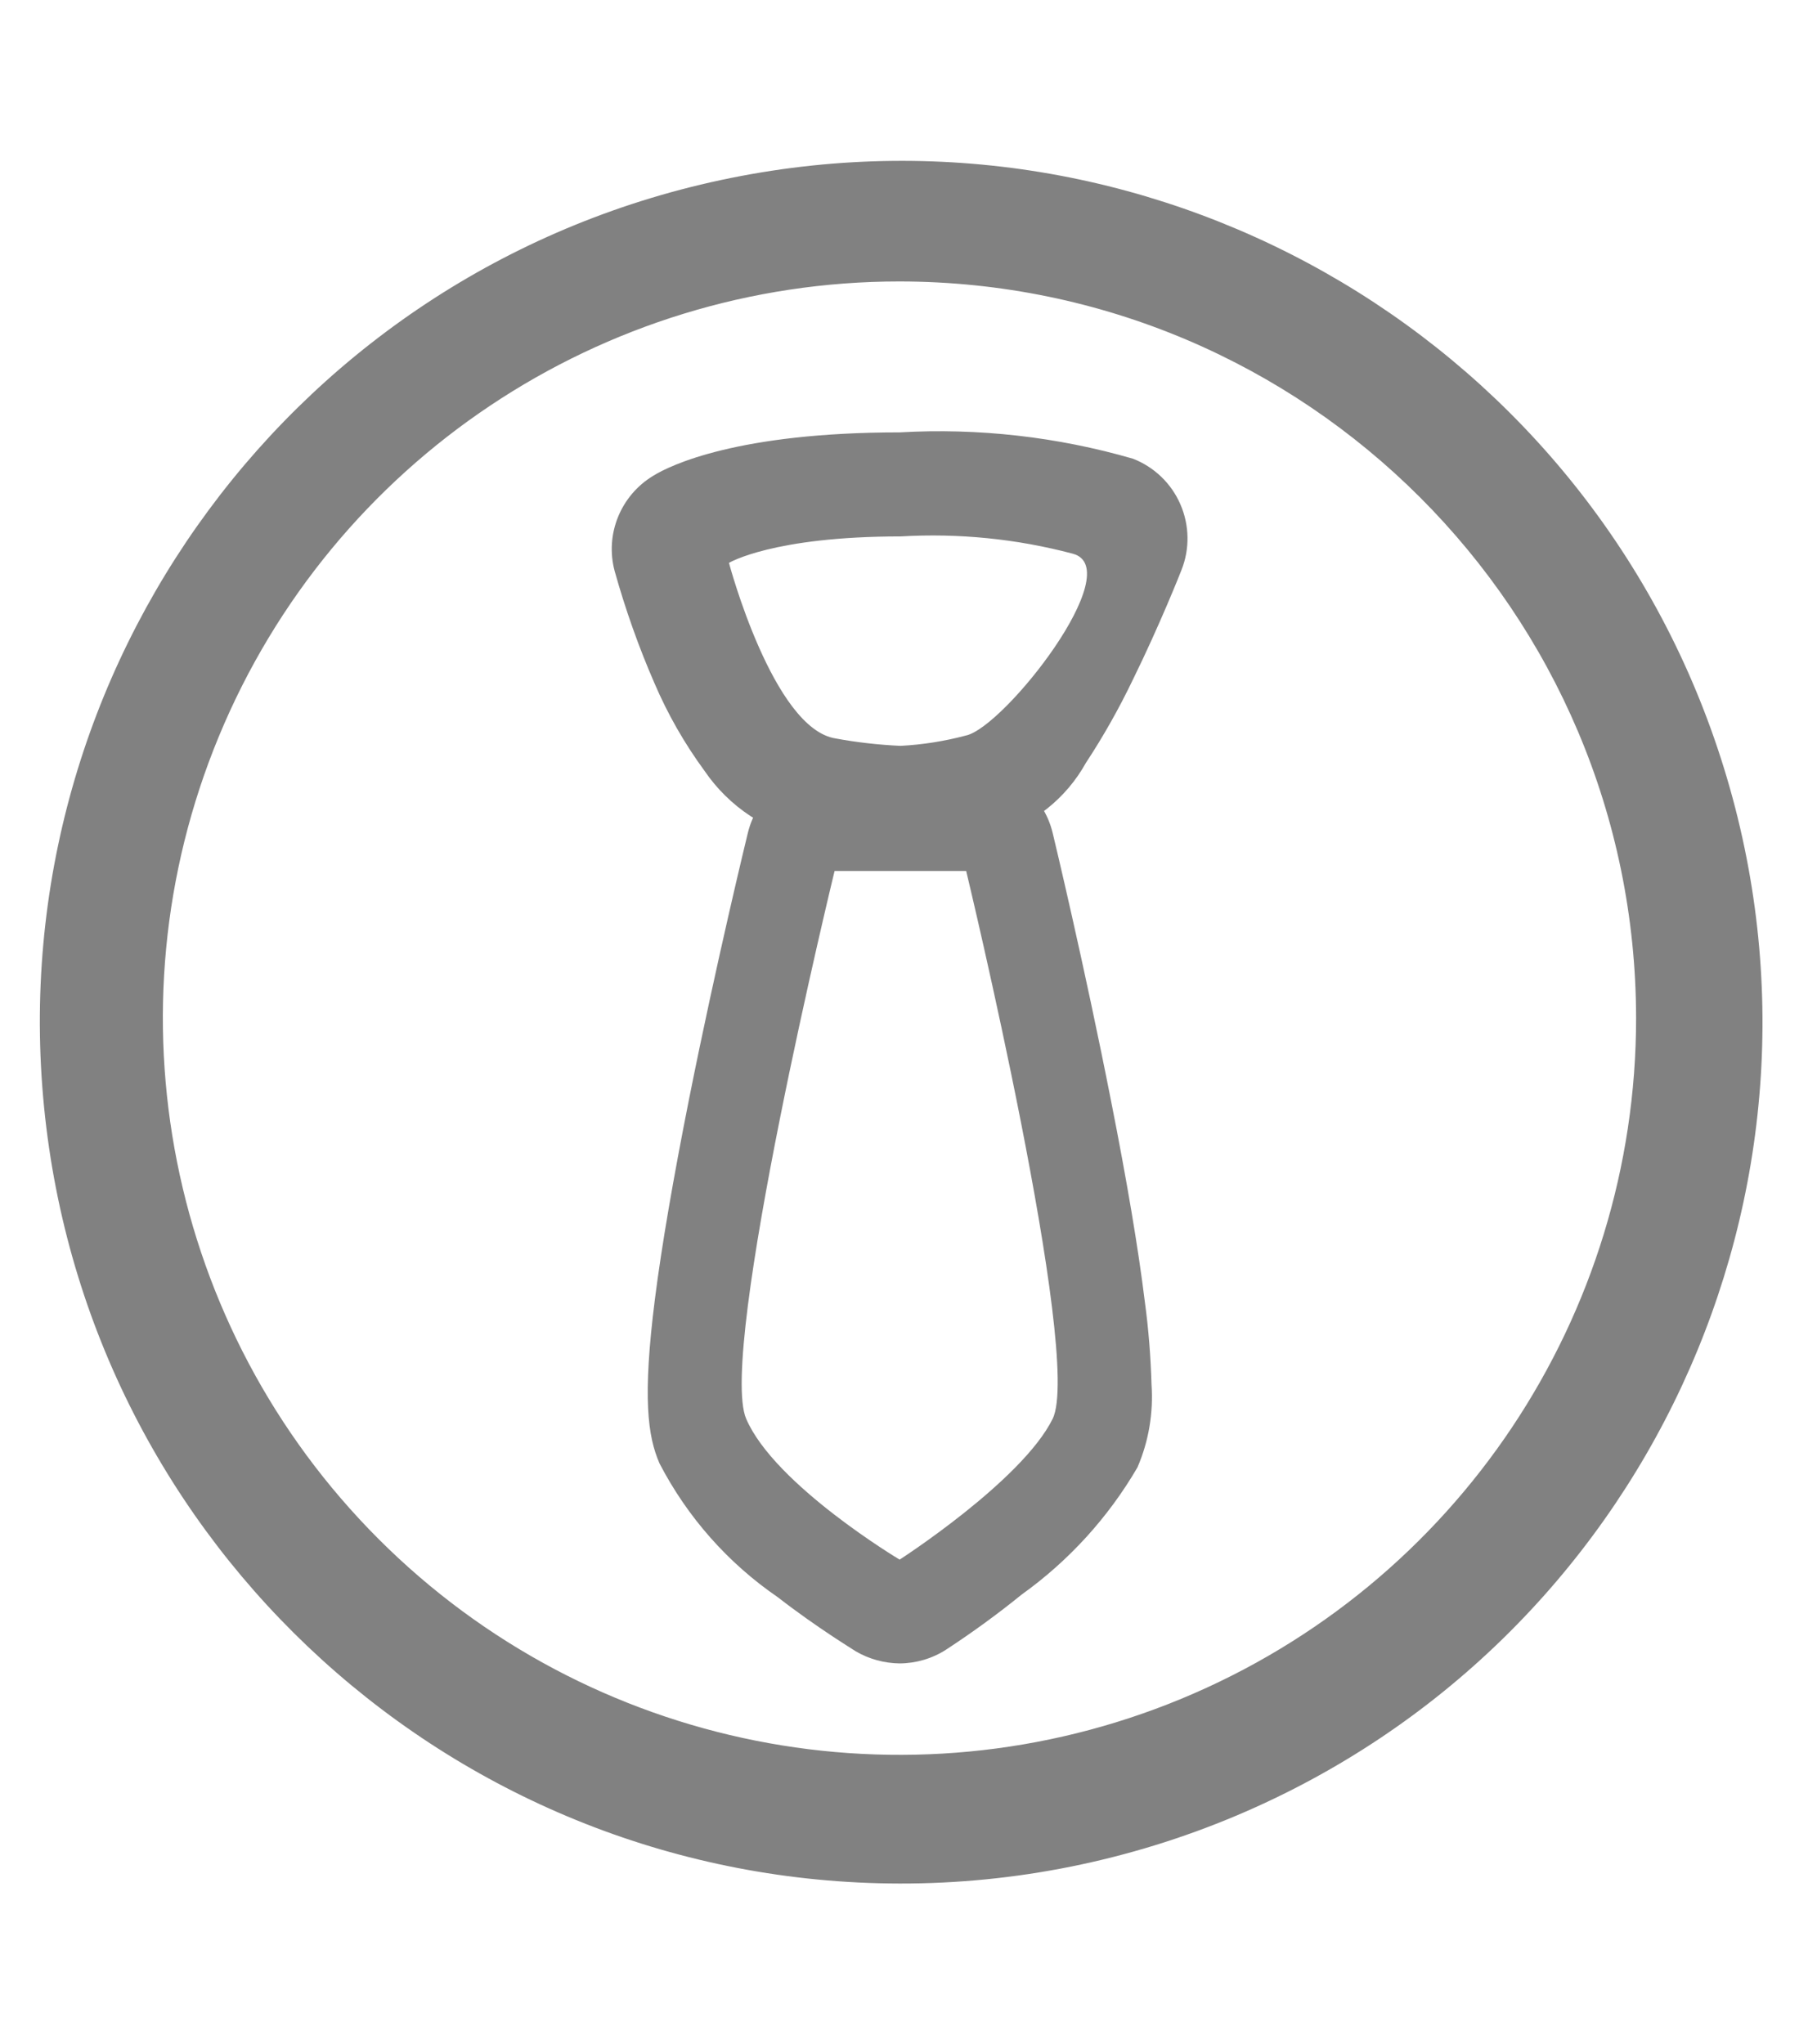 <?xml version="1.0" encoding="utf-8"?>
<!-- Generator: Adobe Illustrator 17.0.0, SVG Export Plug-In . SVG Version: 6.00 Build 0)  -->
<!DOCTYPE svg PUBLIC "-//W3C//DTD SVG 1.1//EN" "http://www.w3.org/Graphics/SVG/1.1/DTD/svg11.dtd">
<svg version="1.1" id="图层_1" xmlns="http://www.w3.org/2000/svg" xmlns:xlink="http://www.w3.org/1999/xlink" x="0px" y="0px"
	 width="16px" height="18px" viewBox="0 0 16 18" enable-background="new 0 0 16 18" xml:space="preserve">
<g>
	<path fill="#818181" d="M7.921,16.584c-3.894-0.007-7.15-2.962-7.533-6.837c-0.383-3.875,2.23-7.411,6.048-8.18
		c3.817-0.77,7.597,1.476,8.745,5.197c1.149,3.721-0.707,7.707-4.294,9.222C9.948,16.382,8.939,16.586,7.921,16.584L7.921,16.584z
		 M7.921,2.478c-2.624,0-4.989,1.58-5.993,4.004c-1.004,2.424-0.449,5.214,1.406,7.069c1.855,1.855,4.645,2.41,7.069,1.406
		c2.424-1.004,4.004-3.369,4.004-5.993C14.403,5.384,11.502,2.482,7.921,2.478L7.921,2.478z M7.93,4.723
		c0.51-0.03,1.022,0.021,1.516,0.152c0.494,0.131-0.603,1.529-0.94,1.601c-0.188,0.05-0.382,0.081-0.577,0.091
		c-0.191-0.009-0.382-0.03-0.57-0.065c-0.551-0.084-0.94-1.546-0.94-1.546s0.385-0.233,1.512-0.233 M7.92,3.807
		c-1.423,0-2.019,0.29-2.166,0.381C5.465,4.361,5.325,4.705,5.413,5.03c0.094,0.335,0.21,0.664,0.349,0.983
		c0.117,0.274,0.265,0.533,0.441,0.773c0.217,0.319,0.552,0.54,0.932,0.613c0.259,0.047,0.521,0.075,0.784,0.084
		c0.282-0.009,0.562-0.05,0.835-0.122c0.344-0.1,0.634-0.331,0.808-0.644c0.154-0.234,0.292-0.479,0.413-0.731
		c0.238-0.484,0.422-0.949,0.429-0.968c0.074-0.186,0.07-0.394-0.01-0.578c-0.08-0.184-0.23-0.328-0.417-0.401
		C9.311,3.846,8.615,3.767,7.921,3.807 M8.508,7.669c0,0,1.03,4.28,0.761,4.824c-0.269,0.544-1.347,1.239-1.347,1.239
		s-1.099-0.656-1.351-1.239c-0.253-0.583,0.778-4.824,0.778-4.824H8.508 M8.538,6.756H7.318C6.97,6.756,6.667,6.996,6.585,7.335
		C6.574,7.38,6.307,8.477,6.069,9.67c-0.141,0.709-0.243,1.303-0.302,1.768c-0.11,0.869-0.064,1.208,0.041,1.448
		c0.245,0.472,0.602,0.876,1.041,1.177c0.353,0.274,0.672,0.465,0.686,0.476c0.118,0.069,0.251,0.105,0.387,0.107
		c0.145-0.001,0.288-0.043,0.41-0.122c0.229-0.15,0.451-0.311,0.664-0.484c0.415-0.297,0.763-0.679,1.02-1.12
		c0.099-0.229,0.141-0.479,0.124-0.728c-0.007-0.245-0.026-0.489-0.059-0.731c-0.057-0.465-0.157-1.059-0.298-1.771
		c-0.236-1.2-0.502-2.309-0.513-2.354C9.189,6.995,8.885,6.756,8.536,6.756"/>
</g>
</svg>
